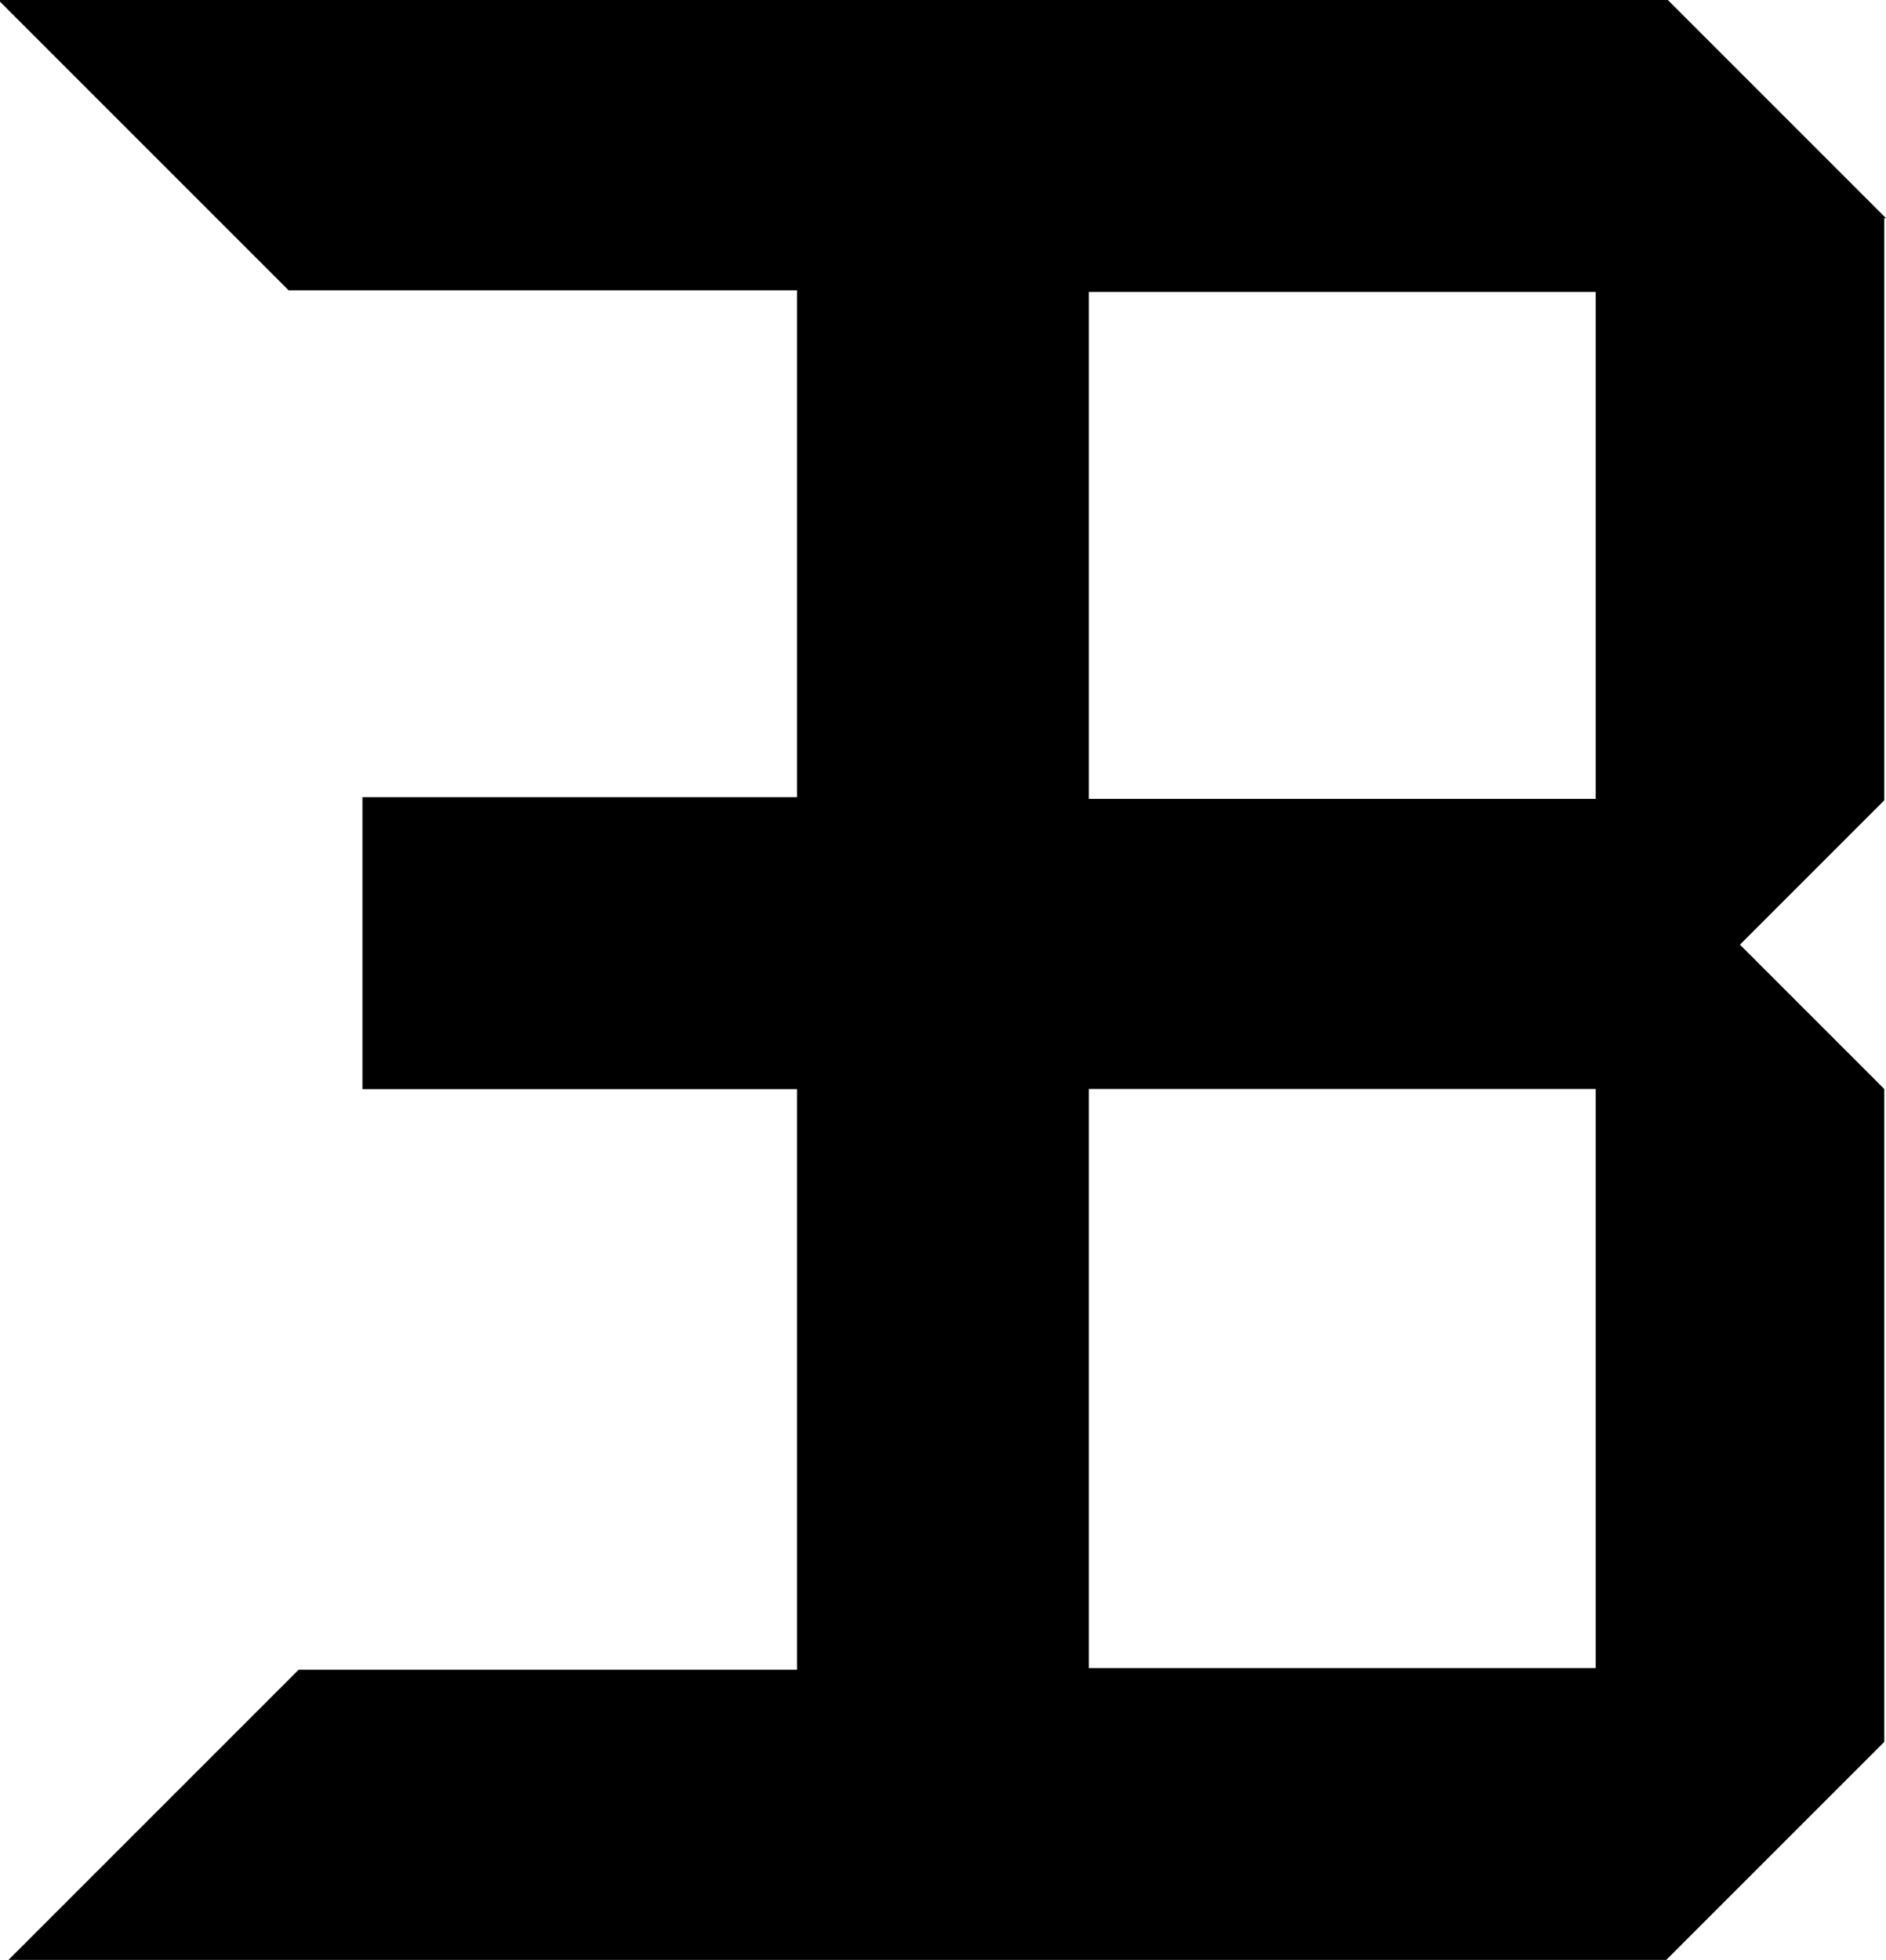 <svg id="logo_simbolo_default" data-name="logo/simbolo/default" xmlns="http://www.w3.org/2000/svg" width="48" height="49.879" viewBox="0 0 48 49.879">
  <path id="Trazado_21" data-name="Trazado 21" d="M379,843.652l-5.552-5.552H331v.043h0l7.345,7.345h12.94v12.9H340.224v7.431h11.061v14.776H338.6l-7.388,7.388h42.192l5.552-5.552V865.815l-3.673-3.673,3.673-3.673V843.652Zm-7.388,36.9h-12.9V865.815h12.9Zm0-22.121h-12.9v-12.9h12.9Z" transform="translate(-331 -838.1)"/>
</svg>

